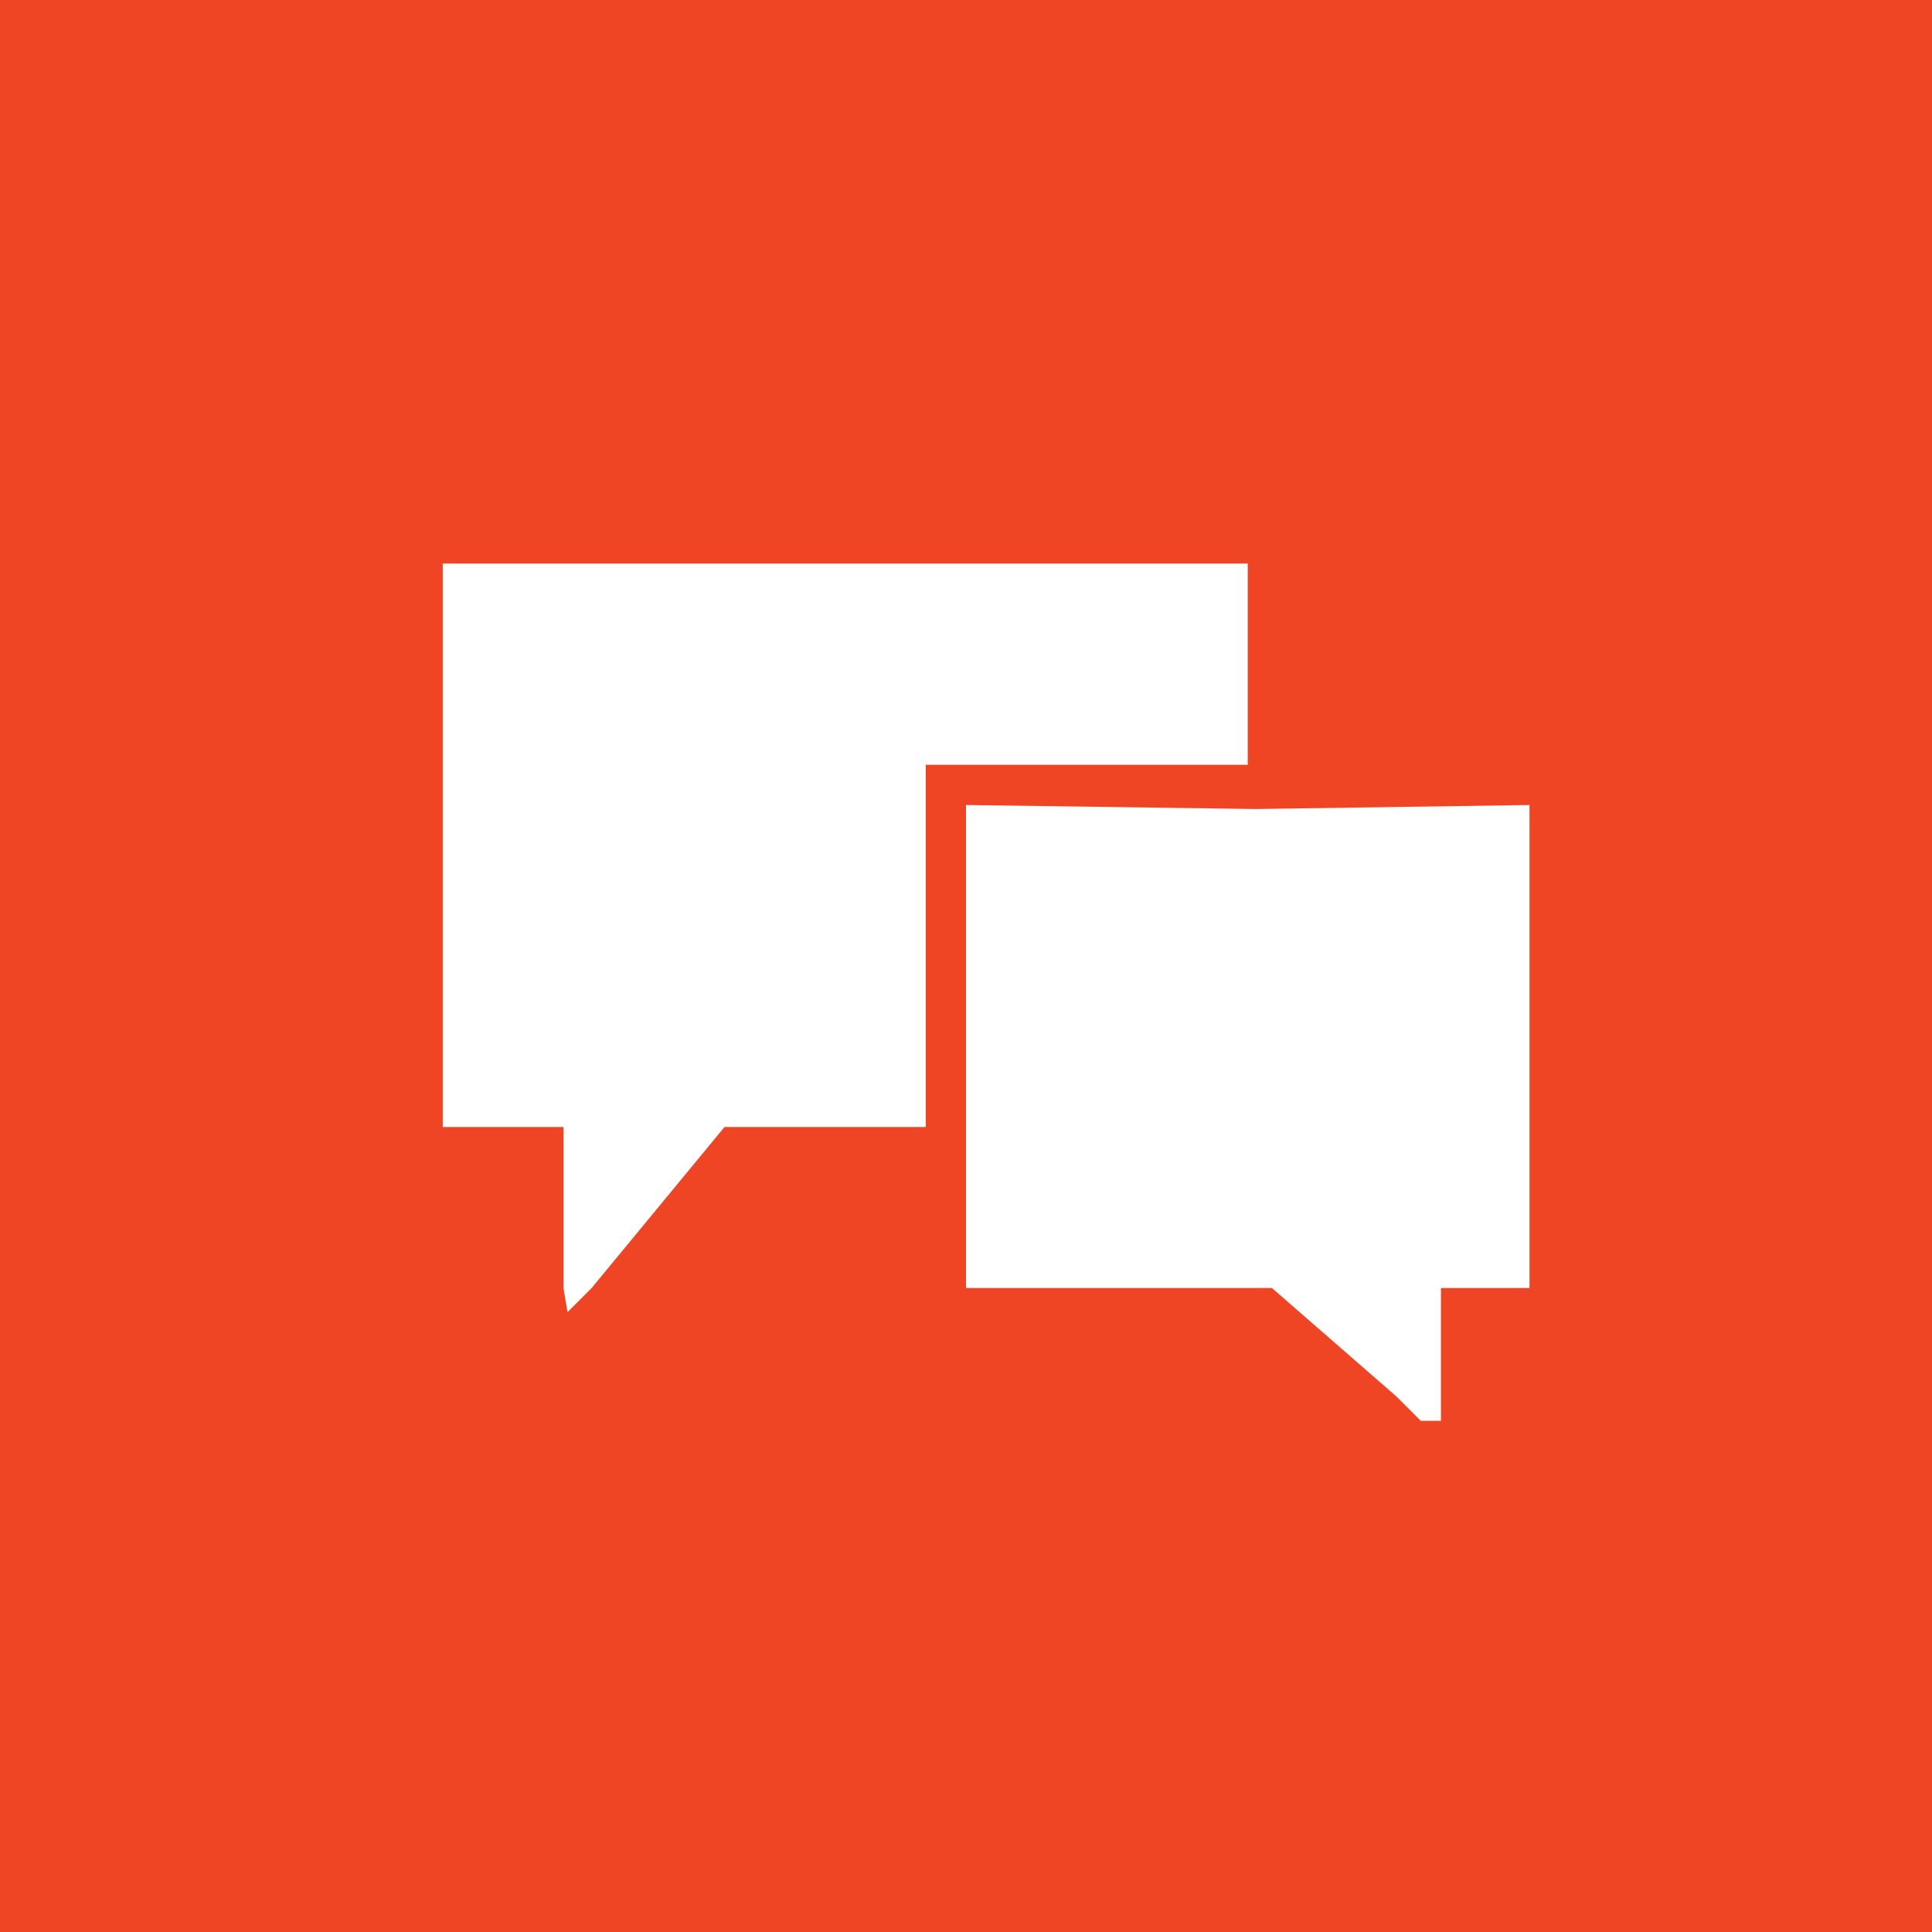 <svg xmlns="http://www.w3.org/2000/svg" width="48" height="48" viewBox="0 0 48 48">
  <g id="ff3e06b7-e9bd-4f2d-a4d4-d23384eaffc7" data-name="Layer 2">
    <g id="a412e359-6a46-4183-9267-4d170b575eae" data-name="Layer 1">
      <g id="a617a0d0-dad6-4316-986f-4f44f3b223b9" data-name="Group 8494">
        <rect id="f16f022b-7f46-48f4-adde-525c186b4091" data-name="Rectangle 7353-19" width="48" height="48" style="fill: #ef4524"/>
      </g>
      <g id="a250142f-2fc7-4a8c-869e-6efa0619419e" data-name="Group 8495">
        <path id="ba88267c-dae8-4295-8cc4-e70a780f6537" data-name="Path 7735" d="M31,19V14H11V28h3v4l.1.6.6-.6L18,28h5V19Z" style="fill: #fff"/>
        <path id="b334c913-dd6e-426f-97ba-cf9a844f8b83" data-name="Path 7736" d="M31.2,20.1,24,20V32h7.6l3.1,2.7.6.6h.5V32H38V20Z" style="fill: #fff"/>
      </g>
    </g>
  </g>
</svg>
